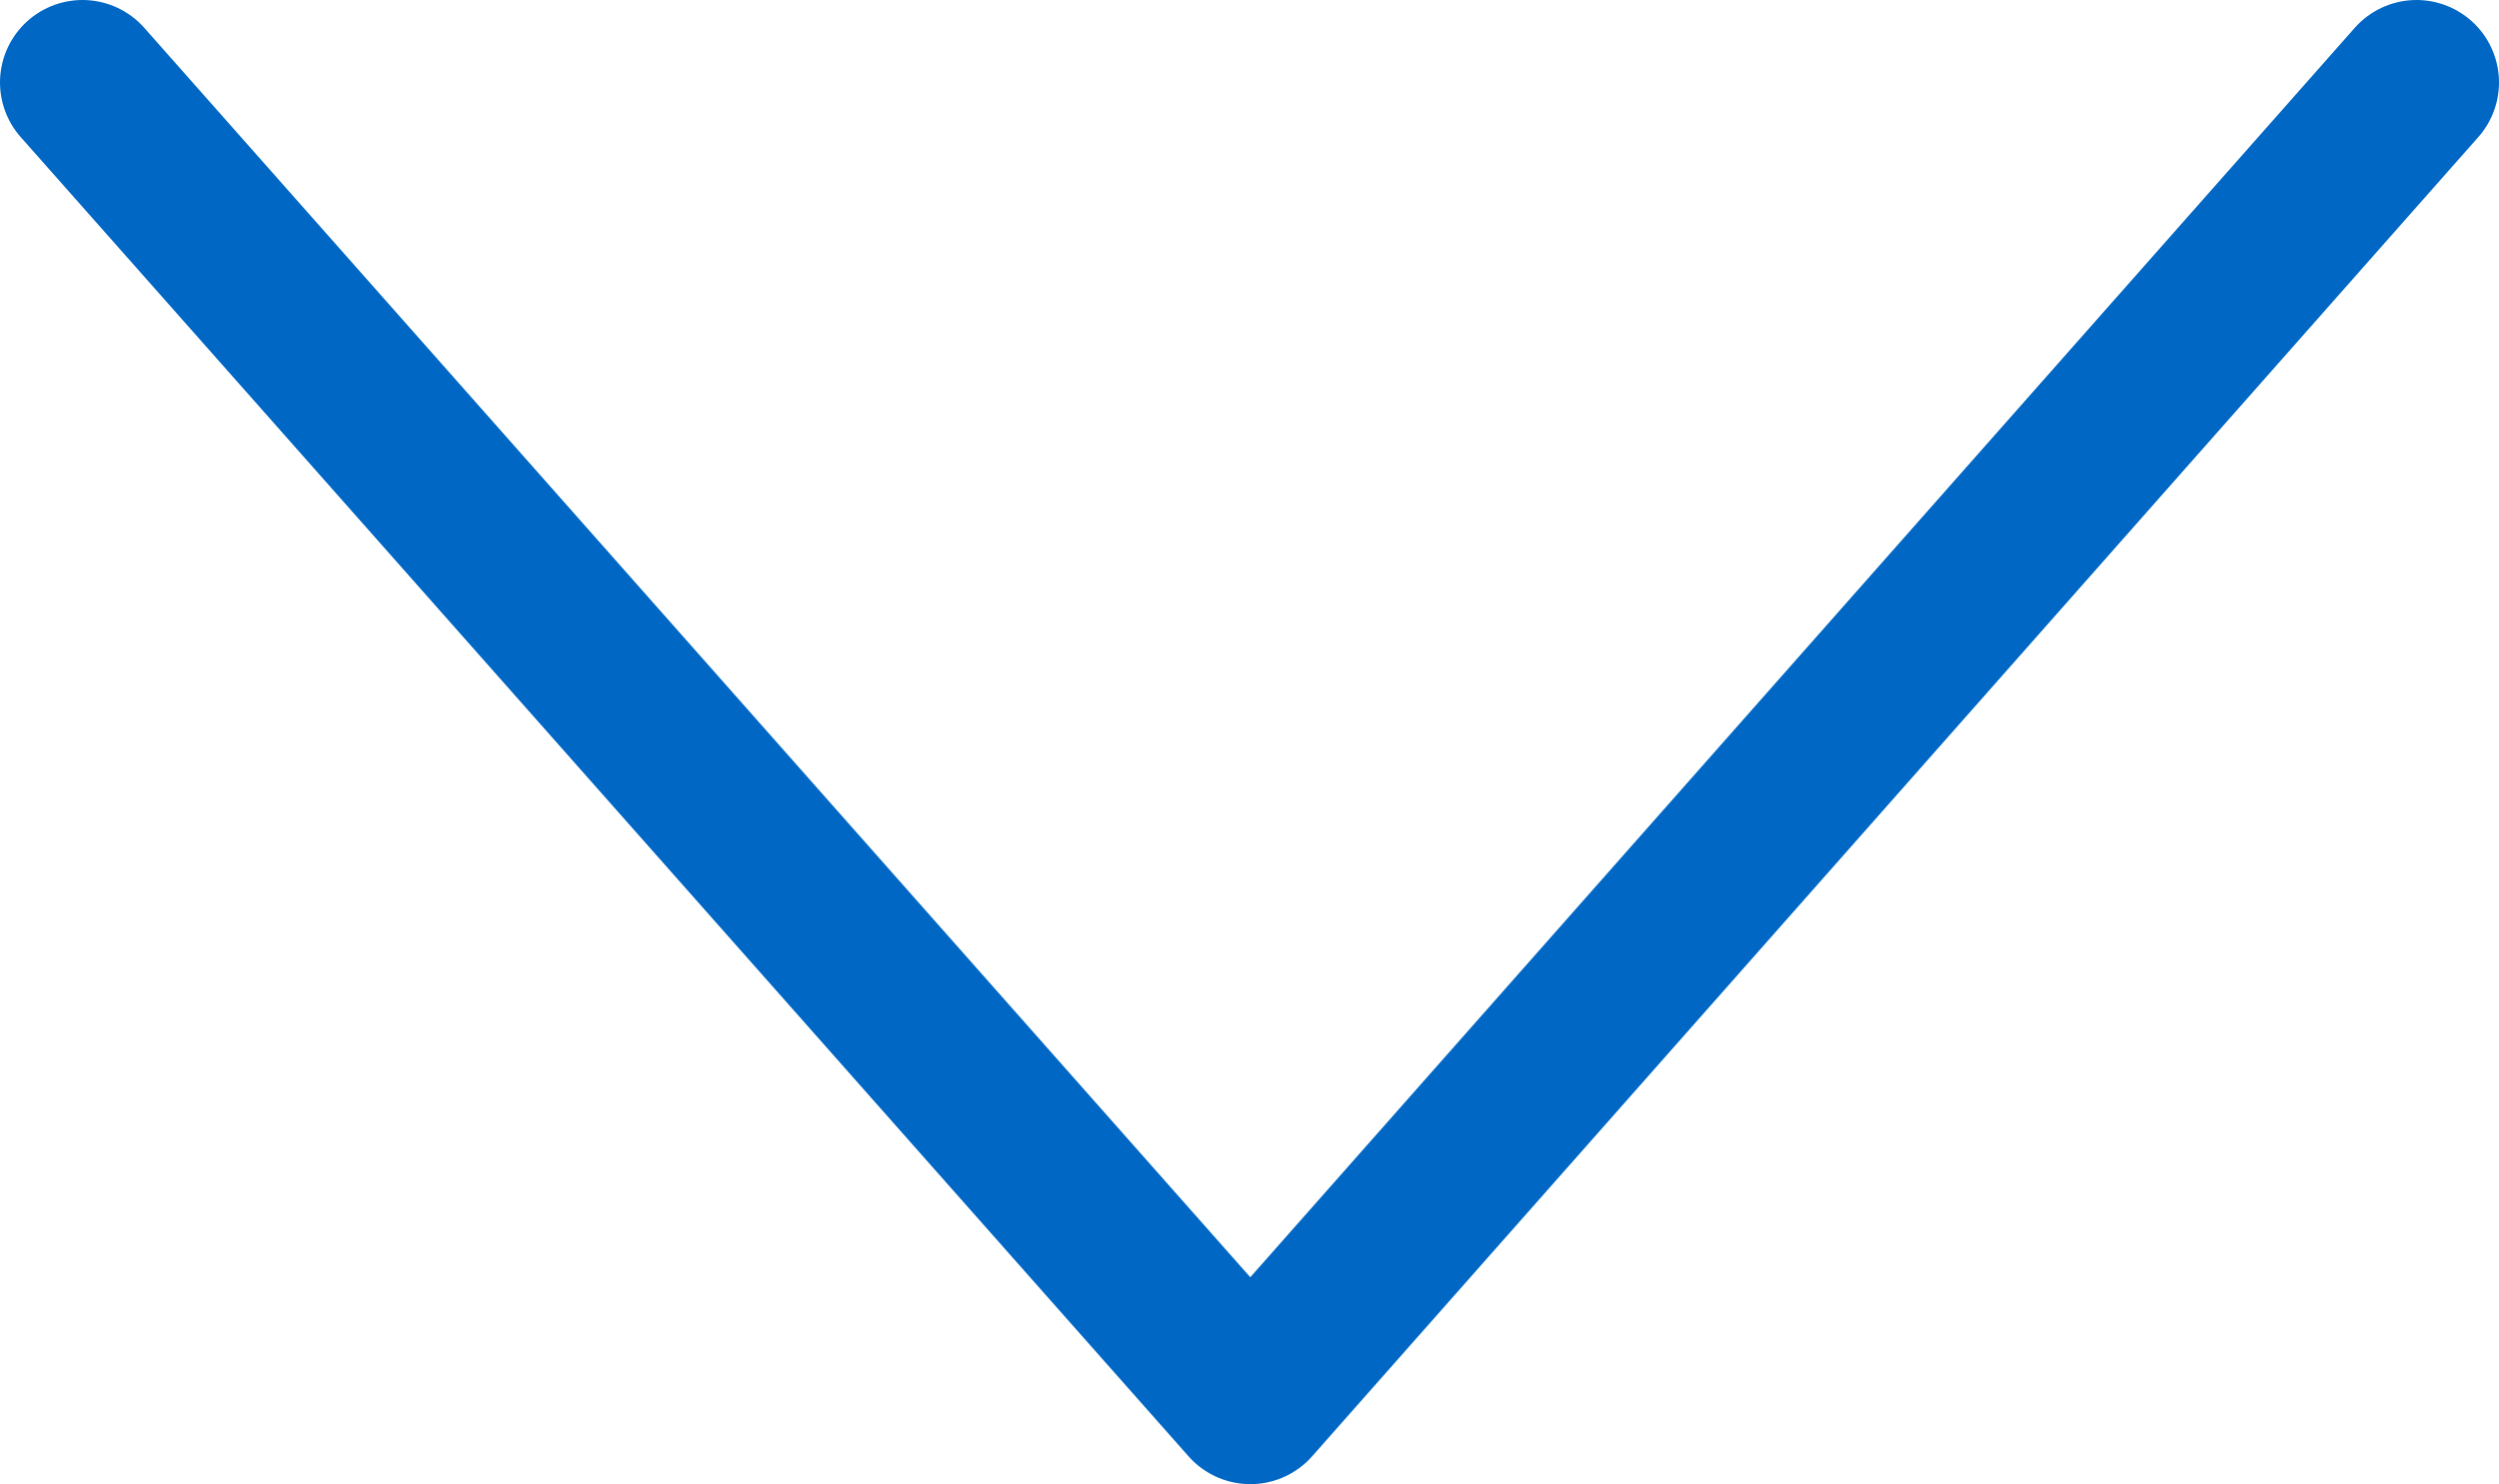 <svg data-name="Outline Icons" xmlns="http://www.w3.org/2000/svg" viewBox="0 0 15.15 9"><path fill="none" stroke="#0067C5" stroke-linecap="round" stroke-linejoin="round" d="M.5.5l7.08 8 7.07-8"/></svg>